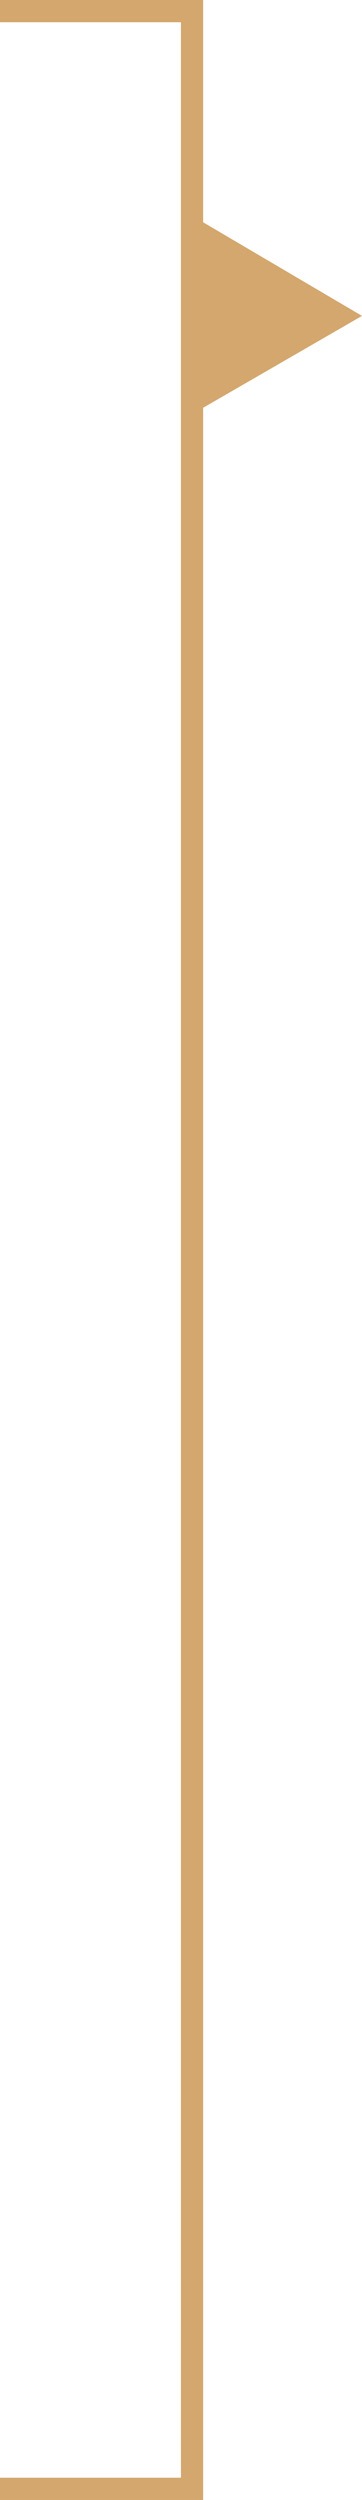 <svg xmlns="http://www.w3.org/2000/svg" width="32.611" height="224.816" viewBox="0 0 32.611 224.816"><defs><style>.a{fill:none;stroke:#d3a76d;stroke-width:2px;}.b{fill:#d3a76d;}</style></defs><g transform="translate(-835 -4068.092)"><path class="a" d="M1206.916,2506h17.3v222.816h-17.3" transform="translate(-371.916 1563.092)"/><path class="b" d="M8.5,0,17,15H0Z" transform="translate(845.389 4092.009) rotate(-30)"/></g></svg>